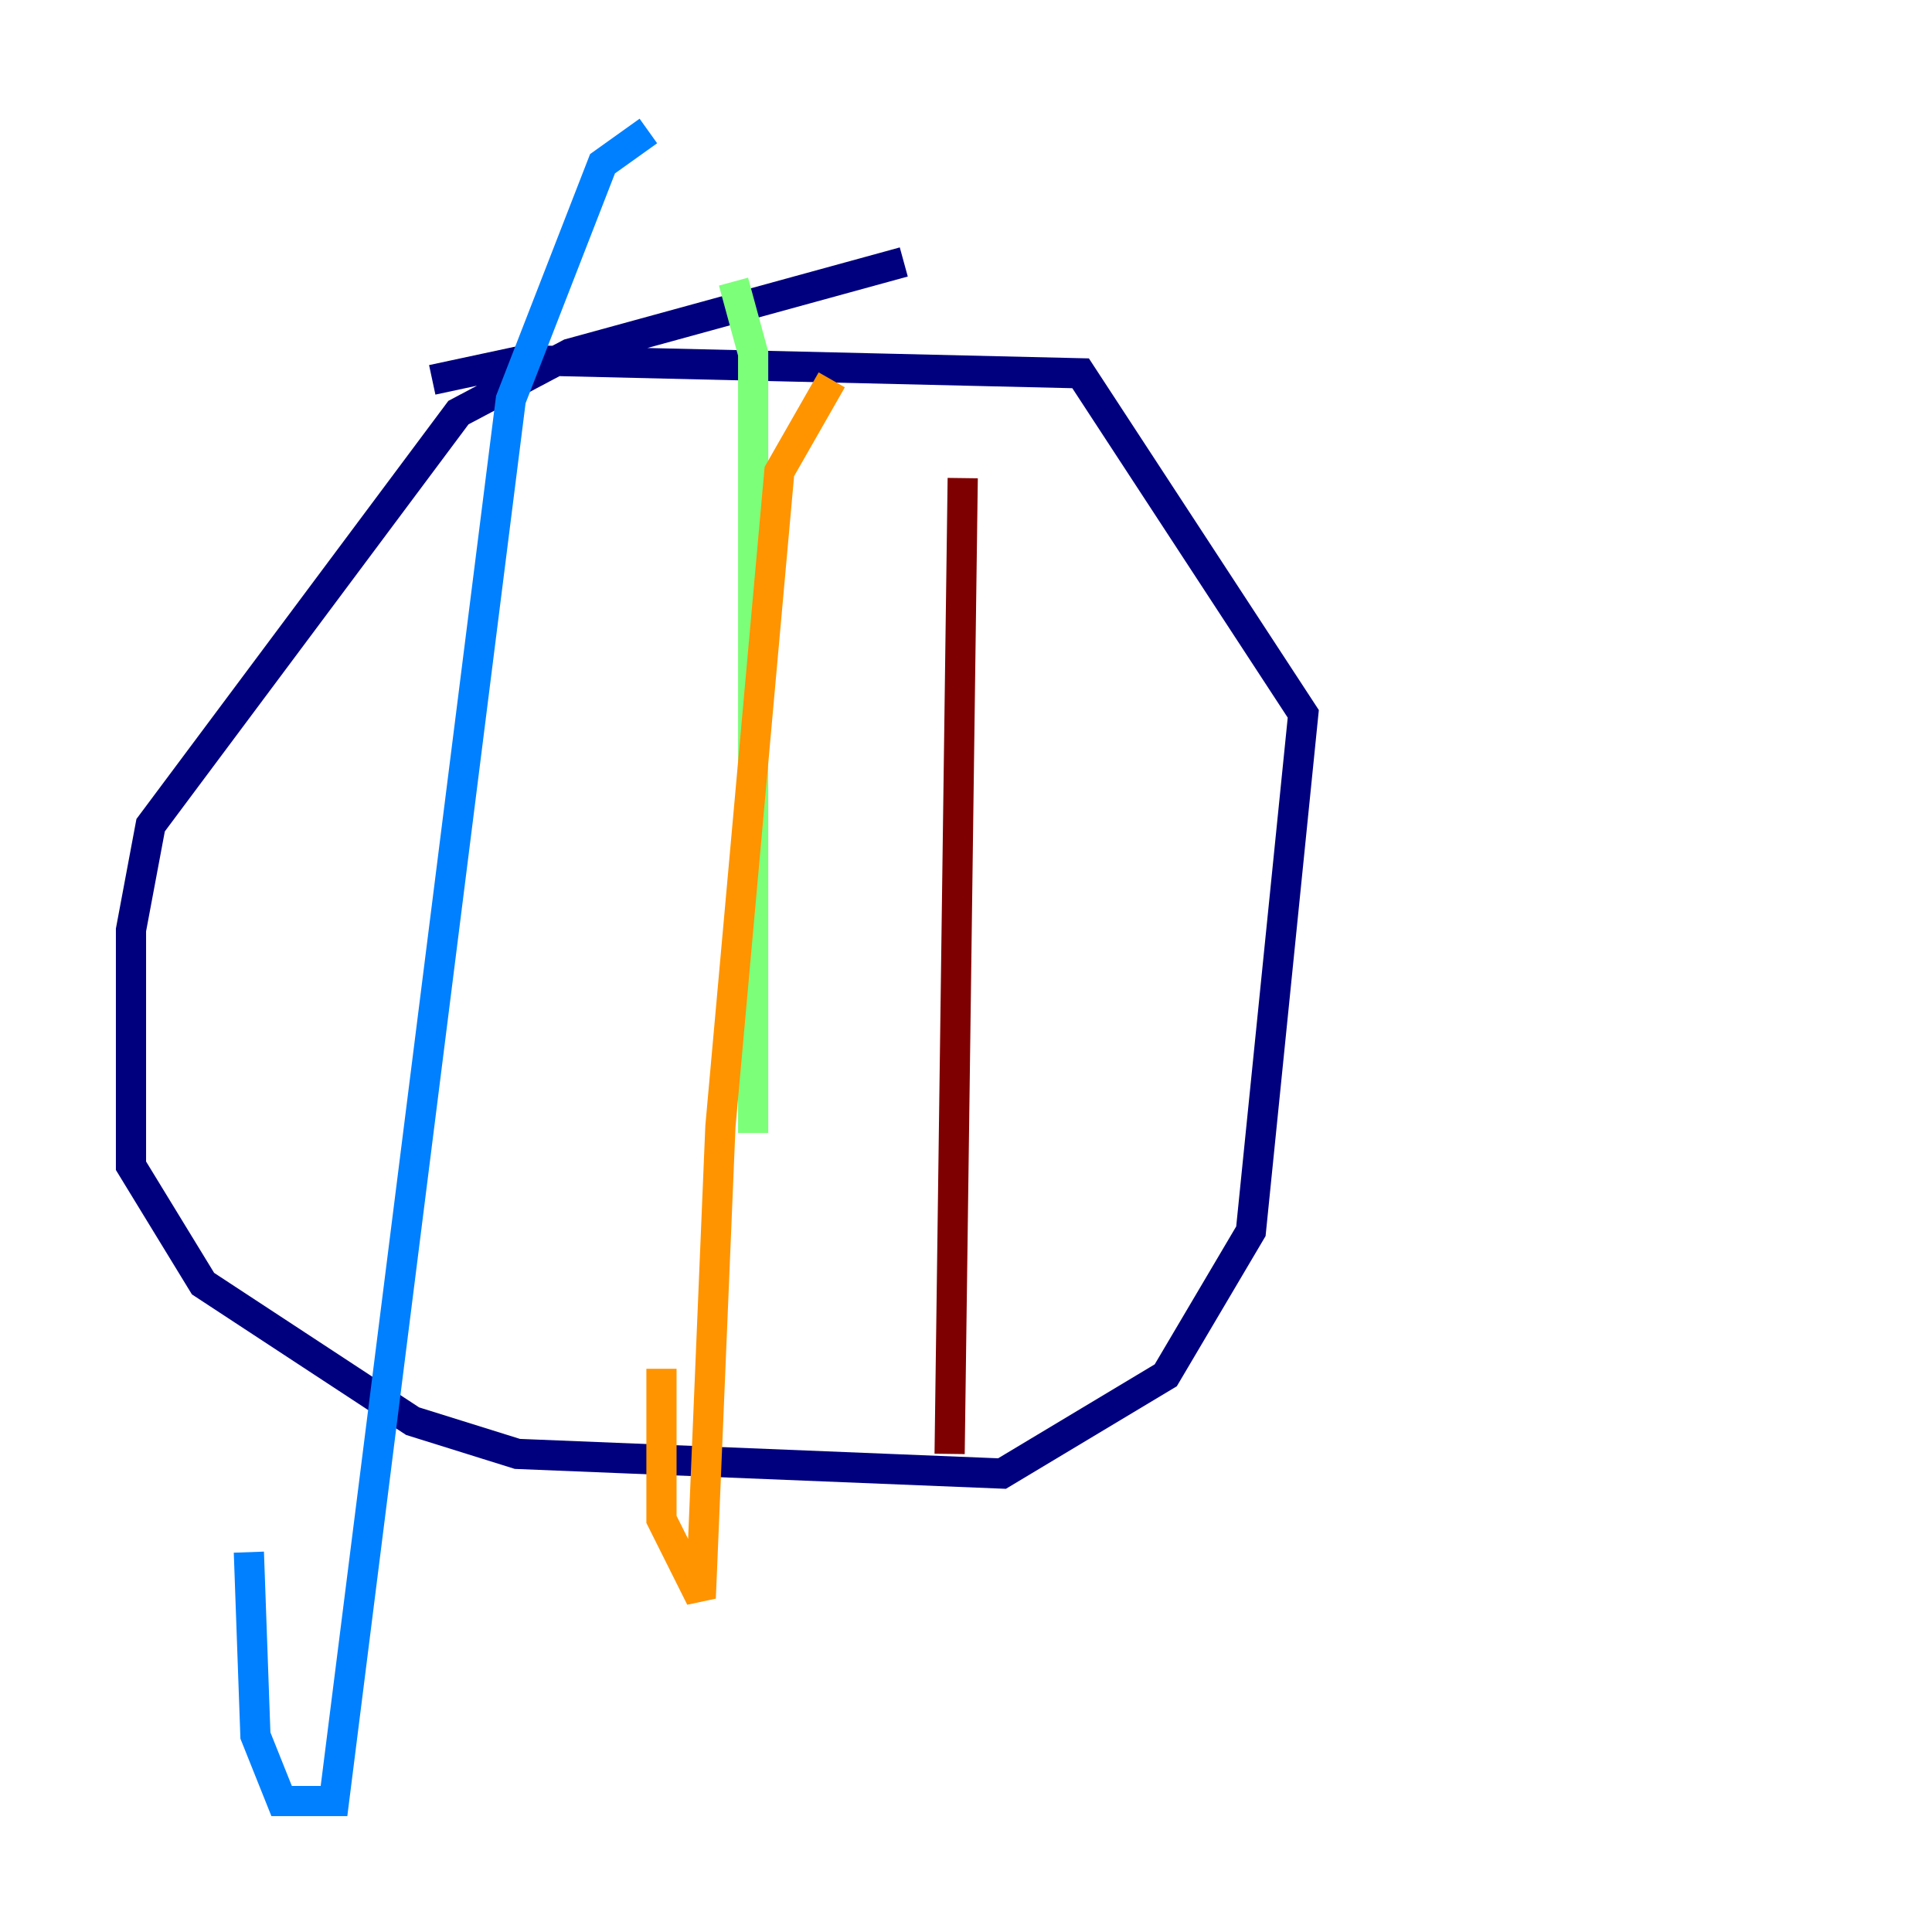 <?xml version="1.0" encoding="utf-8" ?>
<svg baseProfile="tiny" height="128" version="1.2" viewBox="0,0,128,128" width="128" xmlns="http://www.w3.org/2000/svg" xmlns:ev="http://www.w3.org/2001/xml-events" xmlns:xlink="http://www.w3.org/1999/xlink"><defs /><polyline fill="none" points="59.878,17.356 37.749,23.43 30.373,27.336 9.98,54.671 8.678,61.614 8.678,77.234 13.451,85.044 27.336,94.156 34.278,96.325 66.386,97.627 77.234,91.119 82.875,81.573 86.346,47.295 71.593,24.732 34.712,23.864 28.637,25.166" stroke="#00007f" stroke-width="2" /><polyline fill="none" points="42.956,8.678 39.919,10.848 33.844,26.468 22.129,119.322 18.658,119.322 16.922,114.983 16.488,102.834" stroke="#0080ff" stroke-width="2" /><polyline fill="none" points="48.597,18.658 49.898,23.43 49.898,75.064" stroke="#7cff79" stroke-width="2" /><polyline fill="none" points="55.105,25.166 51.634,31.241 47.729,74.63 46.427,105.871 43.824,100.664 43.824,90.685" stroke="#ff9400" stroke-width="2" /><polyline fill="none" points="63.783,31.675 62.915,96.325" stroke="#7f0000" stroke-width="2" /></svg>